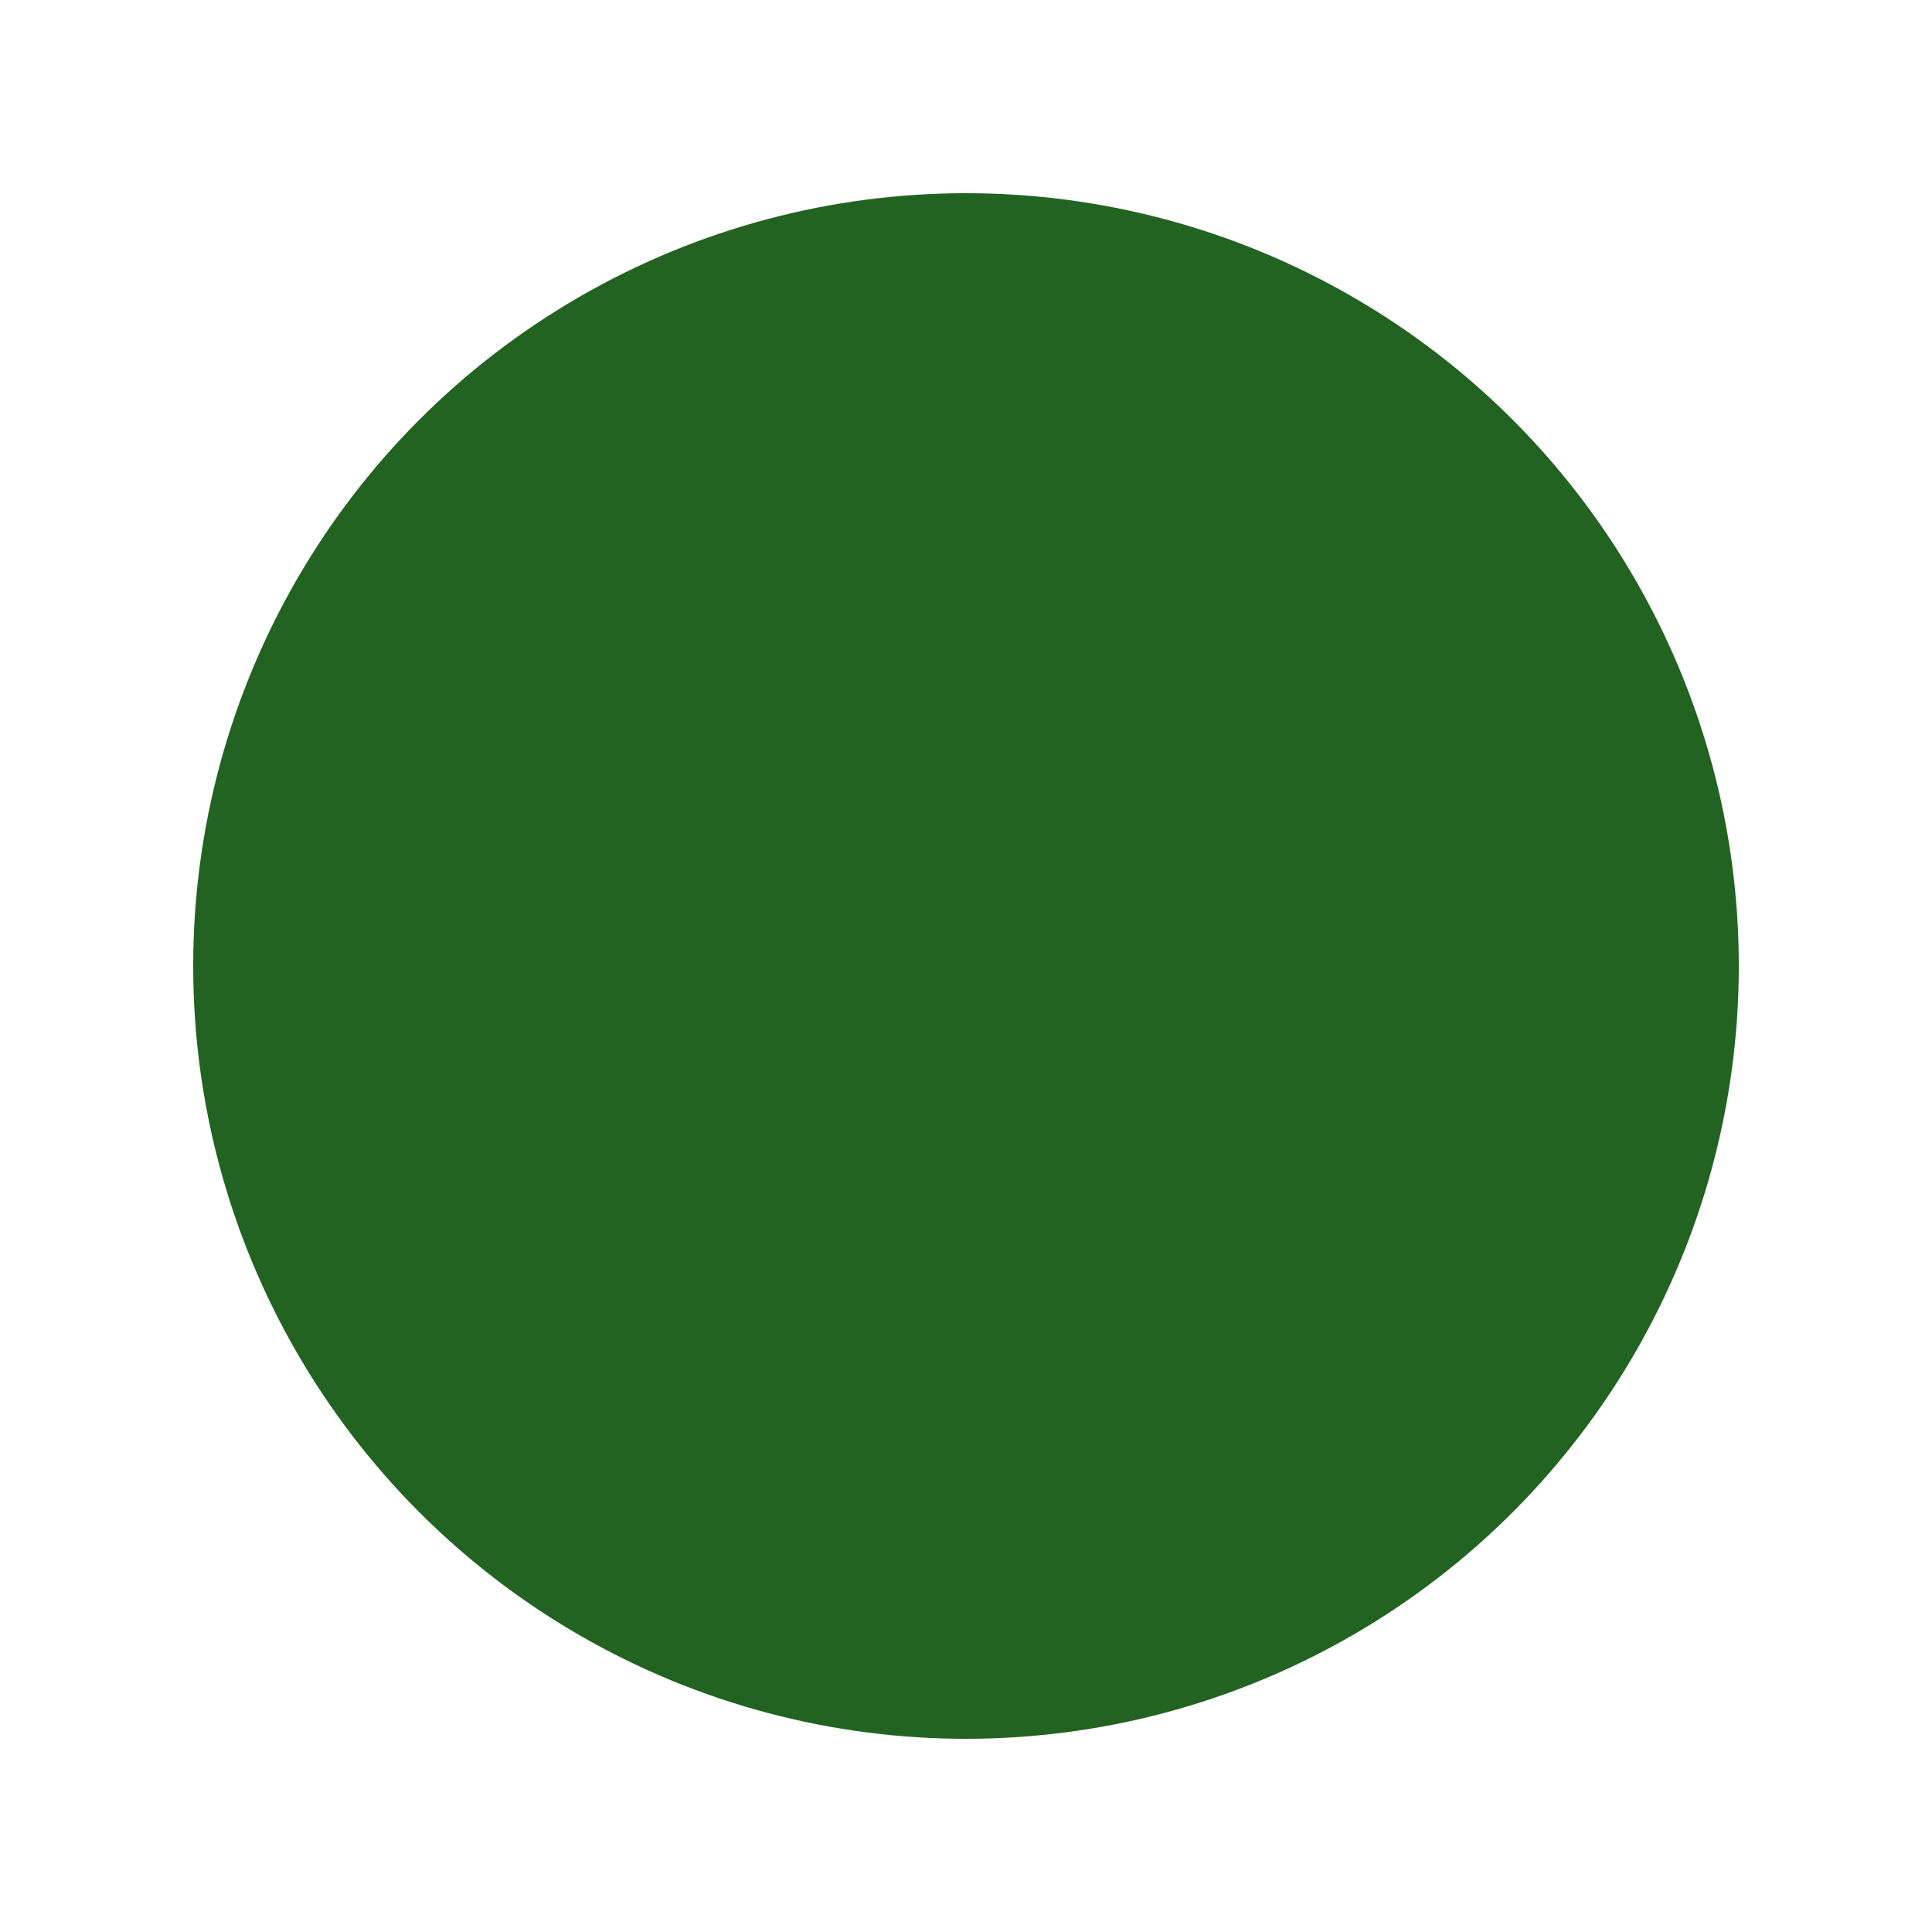 <svg viewBox="0 0 100 100" xmlns="http://www.w3.org/2000/svg">

  <filter id="noiseFilter">
    <feTurbulence 
      type="turbulence" 
      baseFrequency="0.95" 
      numOctaves="3" 
      />
      <feBlend in="SourceGraphic" mode="multiply" />
      <feComposite operator="in" in2="SourceGraphic"/>
  </filter>

  <circle filter="blur(9px) url(#noiseFilter)" cx="50" cy="50" r="40" fill="#226322" />
</svg>

